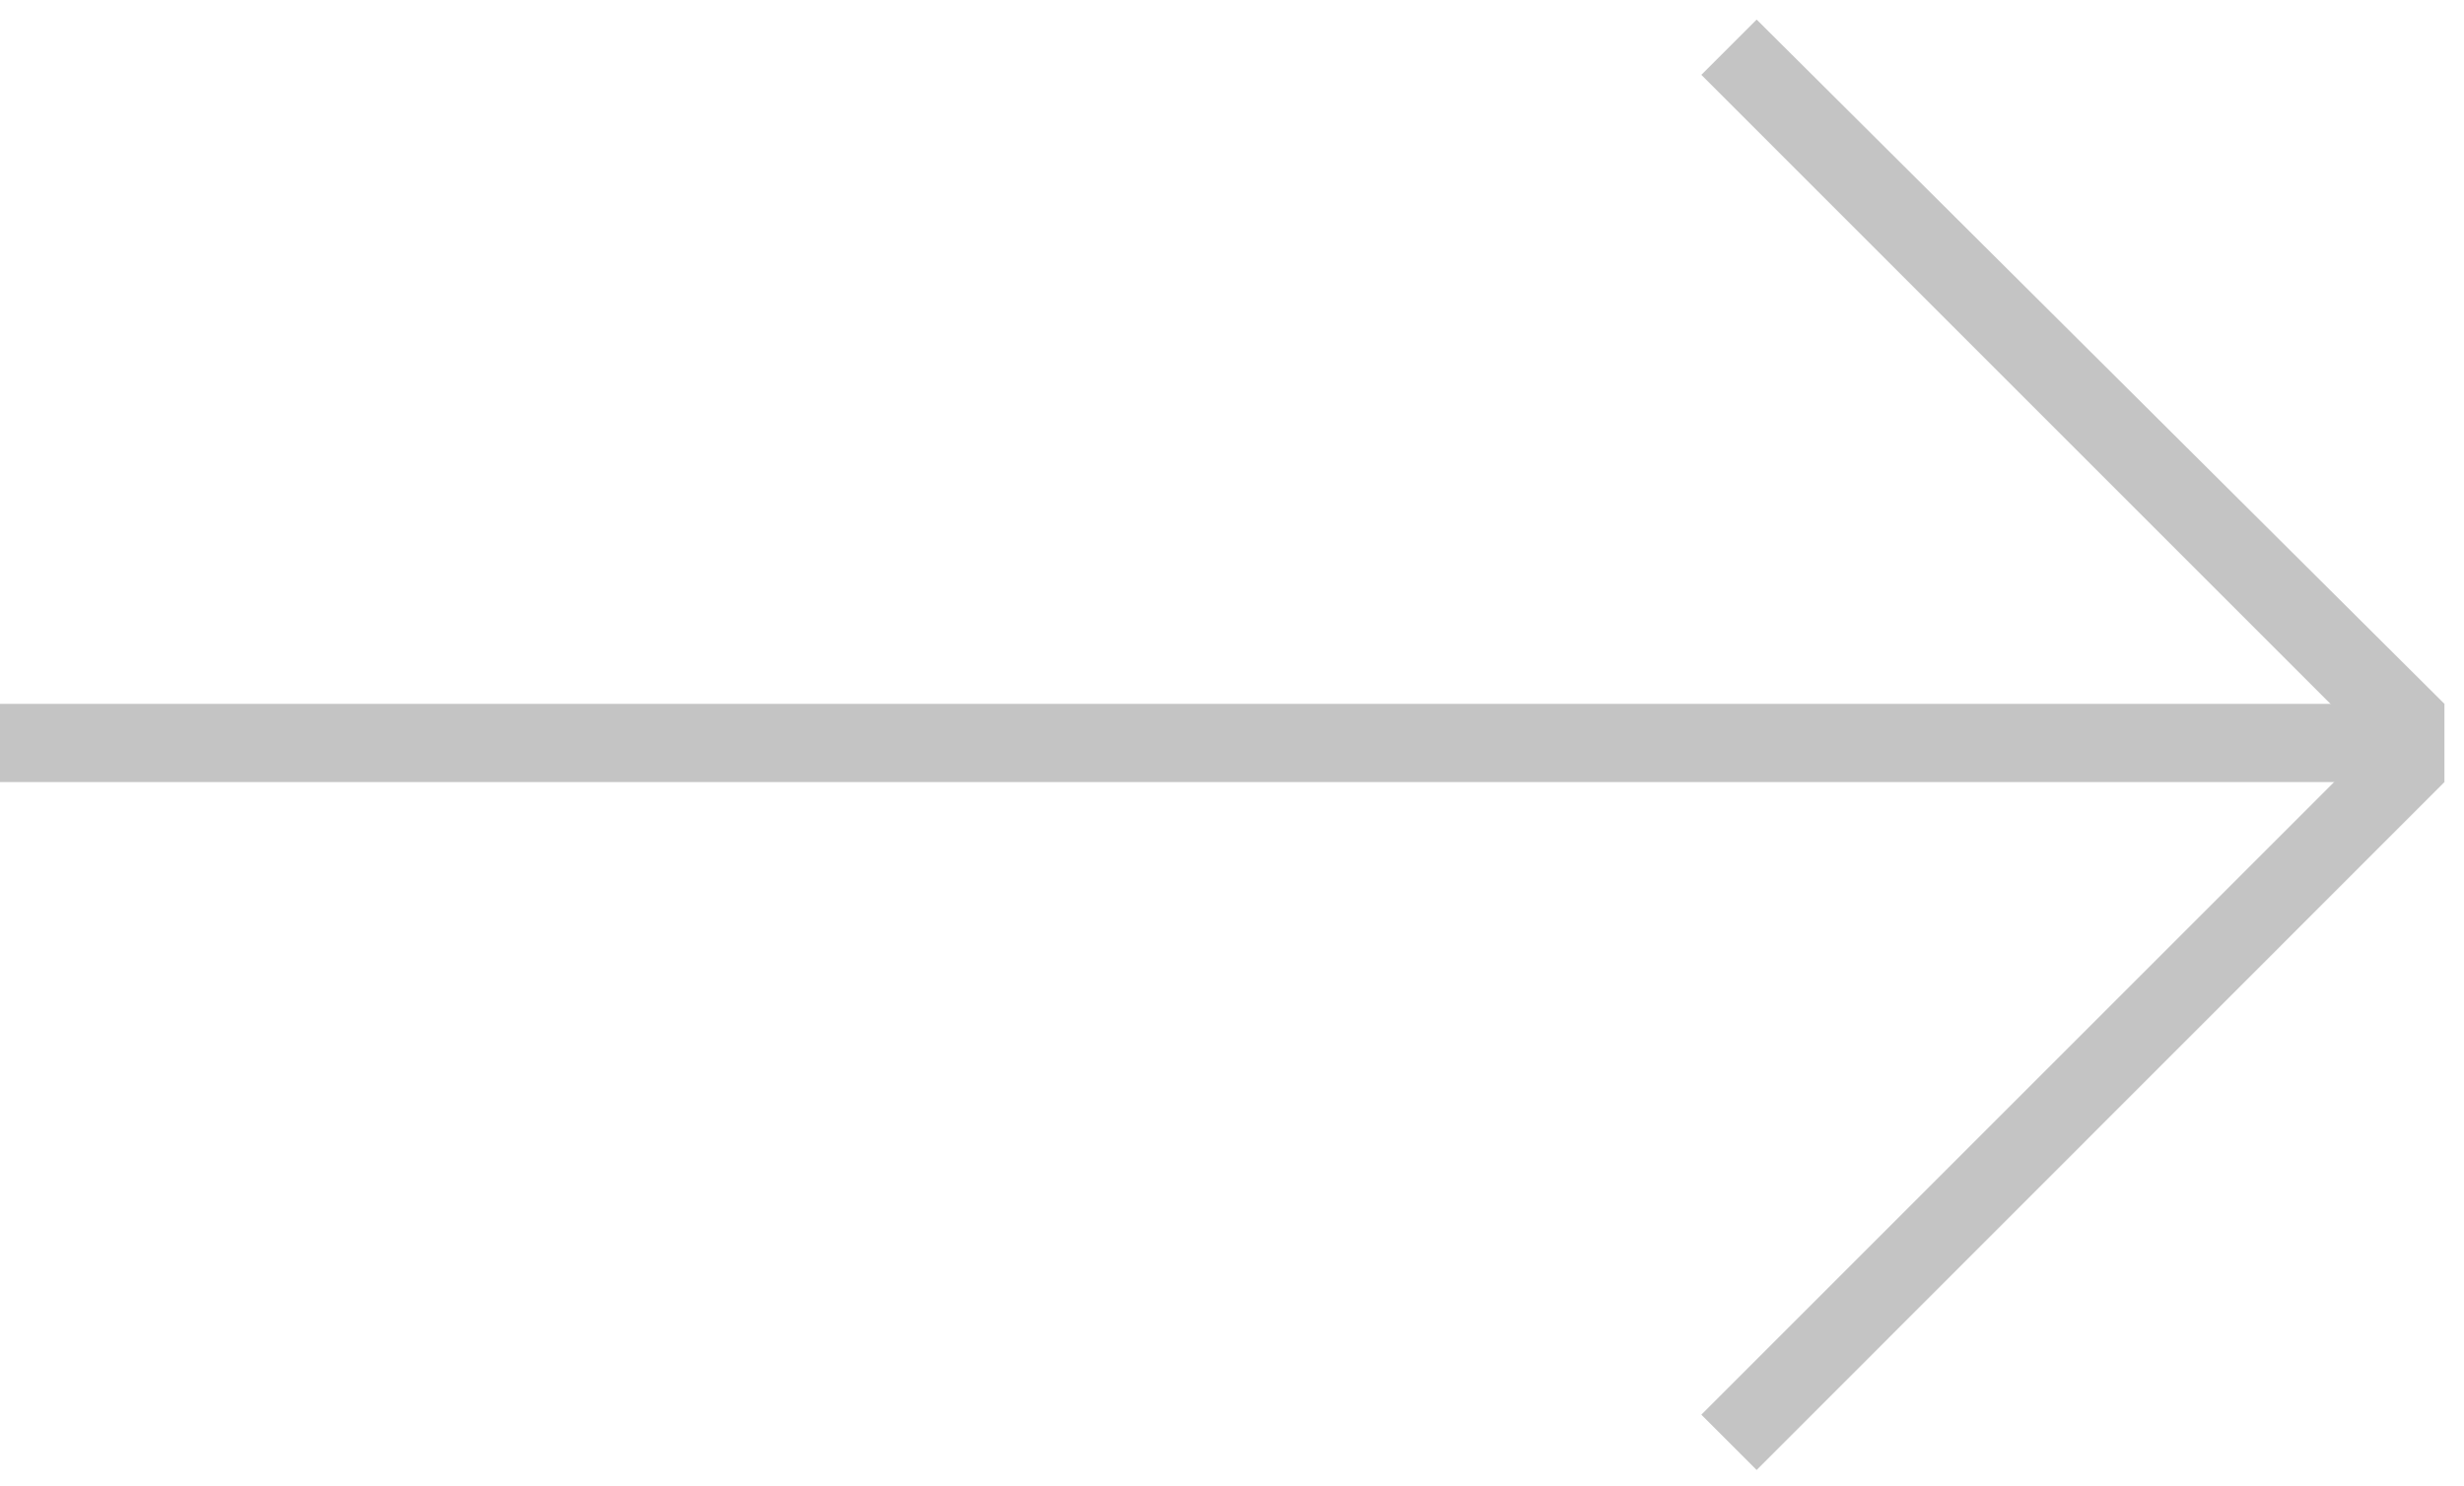 <svg width="126" height="76" viewBox="0 0 126 76" fill="none" xmlns="http://www.w3.org/2000/svg">
<path d="M87 72.355L122.355 37L125 40L89.828 75.184L87 72.355Z" fill="#C4C4C4"/>
<path d="M89.828 1L125 36L122.355 39.184L87 3.828L89.828 1Z" fill="#C4C4C4"/>
<rect y="36" width="125" height="4" fill="#C4C4C4"/>
</svg>
